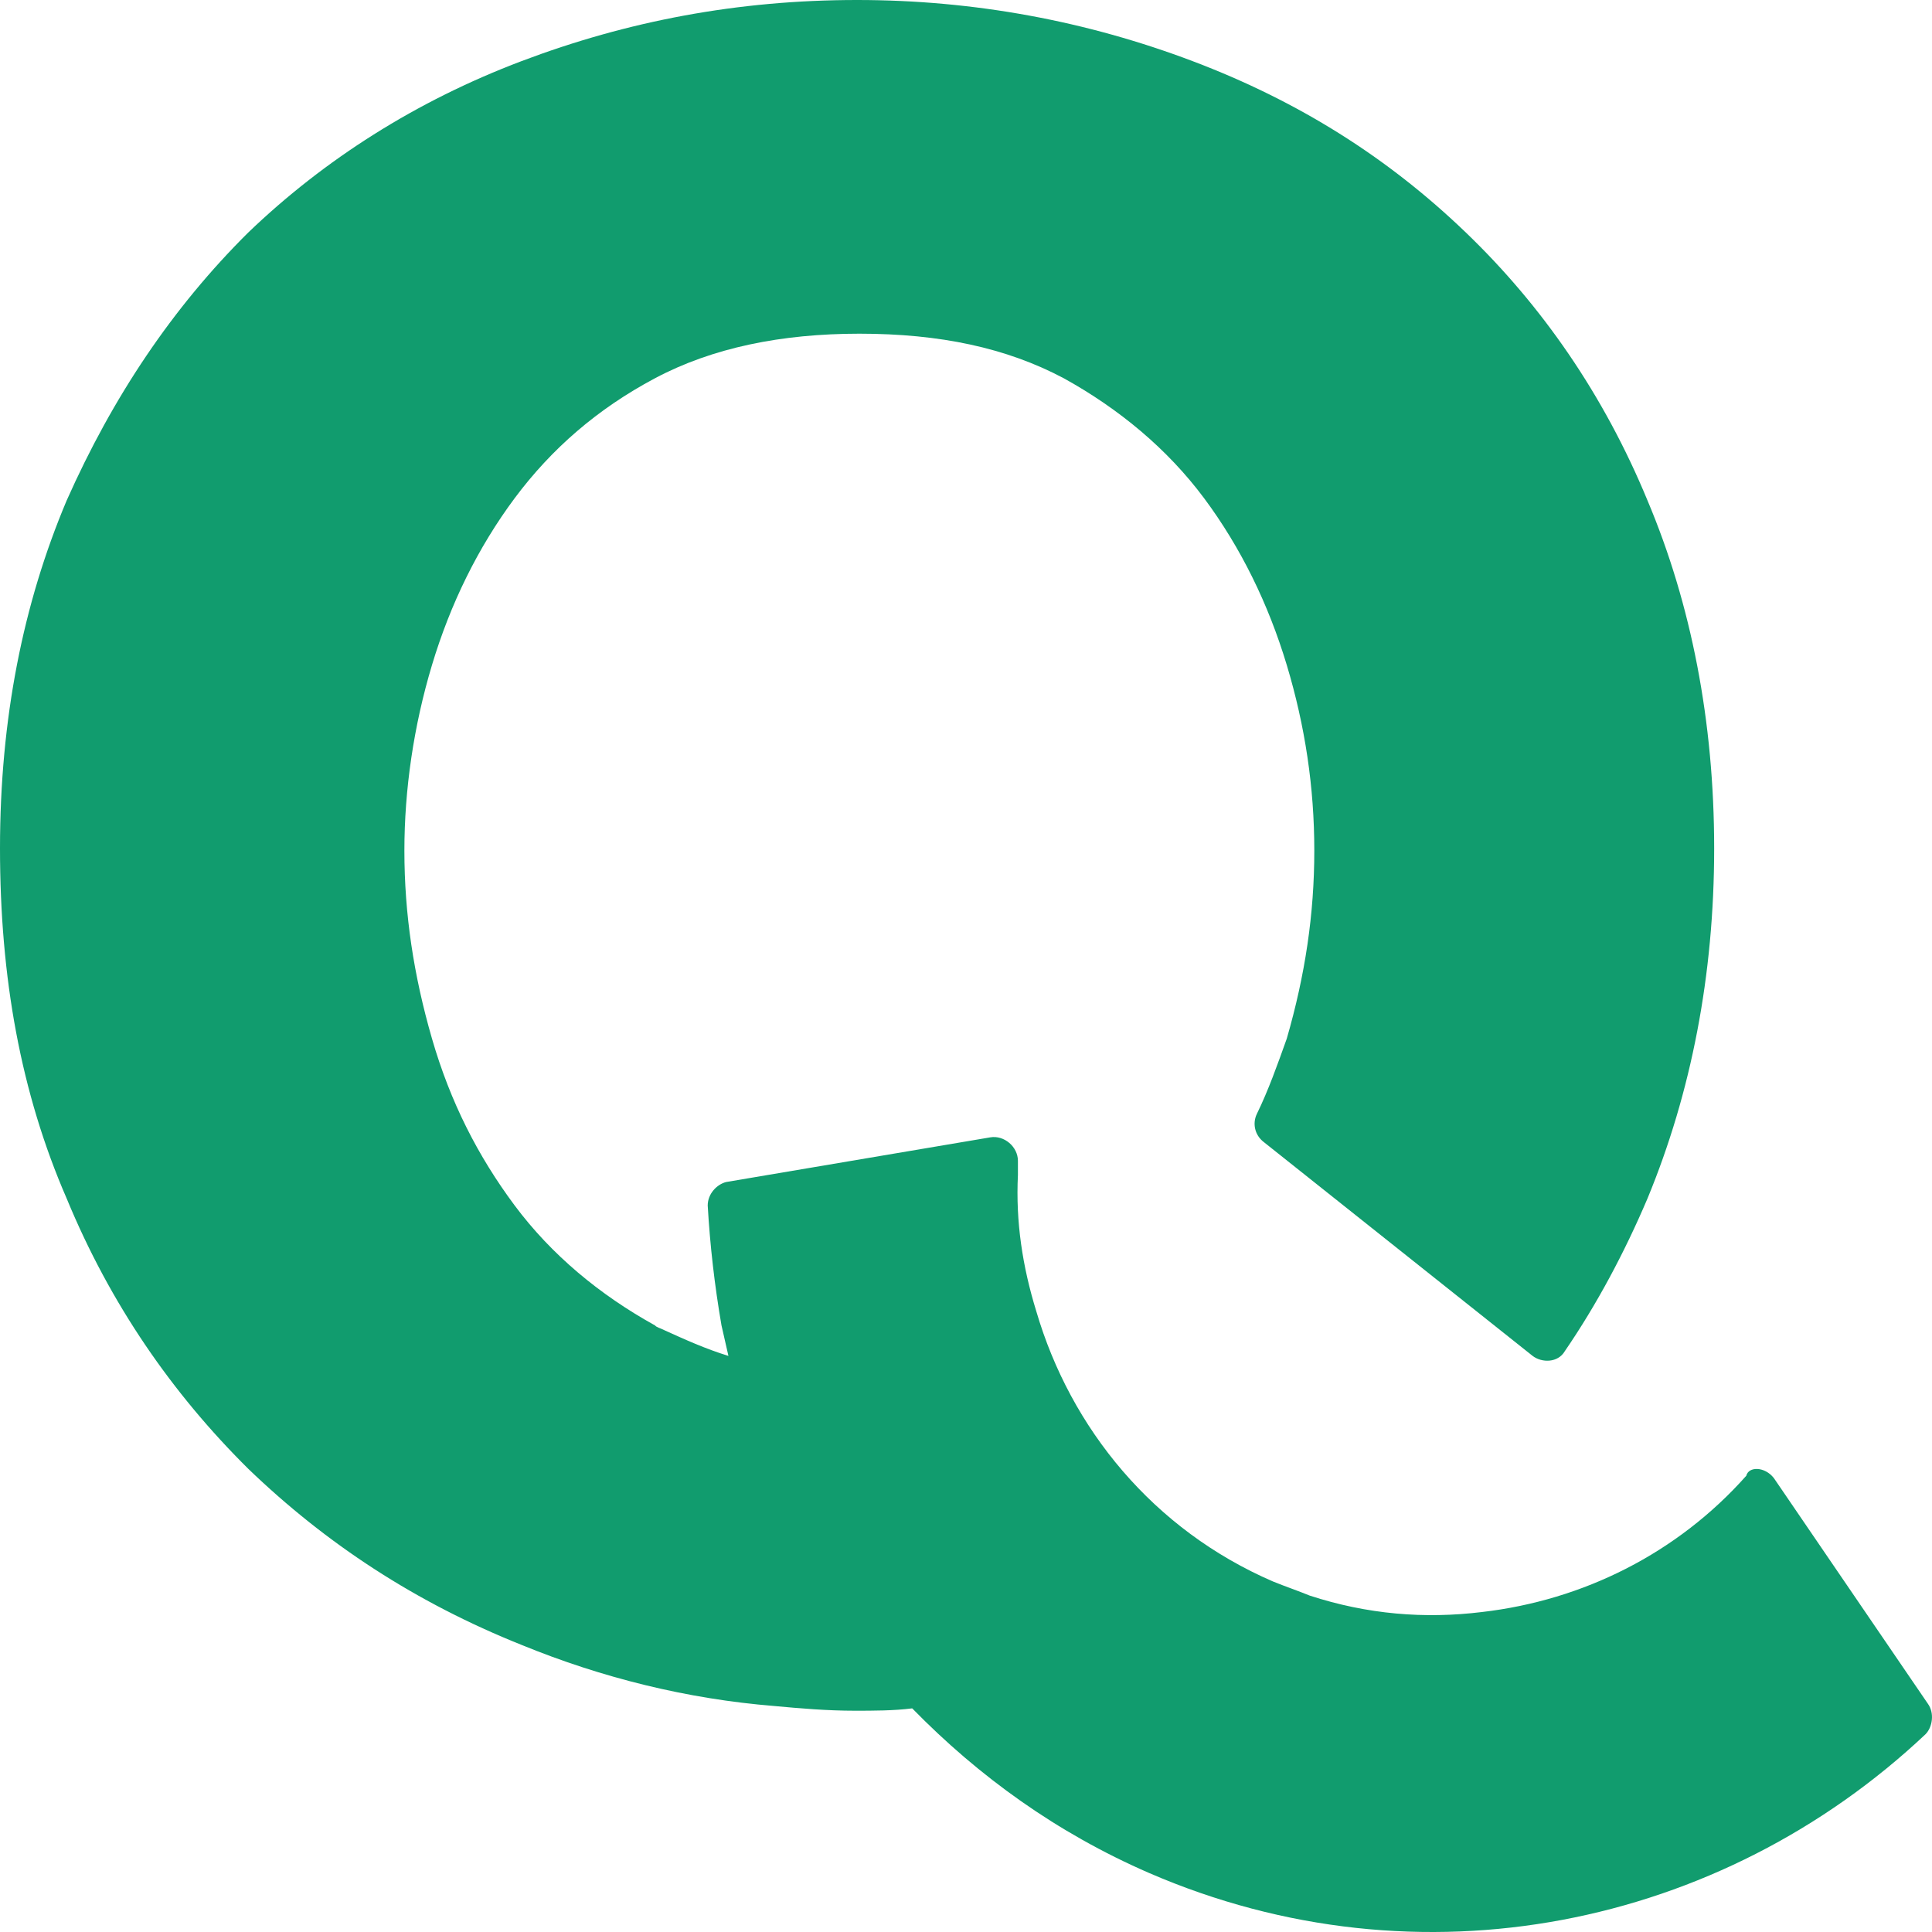 <?xml version="1.0" ?>
<svg xmlns="http://www.w3.org/2000/svg" viewBox="0 0 32 32" fill="none">
	<path d="M29.381 24.482L31.931 28.218C32.045 28.374 32.007 28.608 31.893 28.724C28.506 31.916 23.52 32.967 19.029 31.021C17.507 30.359 16.213 29.425 15.109 28.296C14.805 28.335 14.462 28.335 14.158 28.335C13.701 28.335 13.244 28.296 12.826 28.257C11.38 28.14 9.971 27.79 8.639 27.245C6.889 26.545 5.404 25.572 4.11 24.326C2.854 23.081 1.827 21.602 1.104 19.85C0.343 18.099 0 16.192 0 14.051C0 11.91 0.381 10.003 1.104 8.29C1.865 6.578 2.854 5.099 4.11 3.853C5.366 2.647 6.889 1.674 8.639 1.012C10.39 0.35 12.217 0 14.196 0C16.137 0 18.002 0.35 19.752 1.012C21.503 1.674 22.987 2.608 24.281 3.853C25.537 5.06 26.565 6.539 27.288 8.29C28.011 10.003 28.392 11.949 28.392 14.051C28.392 16.152 28.011 18.099 27.288 19.85C26.907 20.745 26.451 21.602 25.918 22.38C25.804 22.575 25.537 22.575 25.385 22.458L20.932 18.916C20.78 18.799 20.742 18.605 20.818 18.449C21.008 18.06 21.16 17.632 21.313 17.203C21.617 16.152 21.769 15.141 21.769 14.09C21.769 13.039 21.617 12.027 21.313 11.015C21.008 10.003 20.552 9.069 19.943 8.251C19.334 7.434 18.535 6.772 17.621 6.266C16.67 5.76 15.566 5.527 14.234 5.527C12.94 5.527 11.798 5.76 10.847 6.266C9.895 6.772 9.134 7.434 8.525 8.251C7.916 9.069 7.459 10.003 7.155 11.015C6.851 12.027 6.698 13.078 6.698 14.09C6.698 15.141 6.851 16.152 7.155 17.203C7.459 18.254 7.916 19.149 8.525 19.967C9.134 20.784 9.933 21.446 10.847 21.952C10.885 21.991 10.923 21.991 10.999 22.03C11.341 22.185 11.684 22.341 12.065 22.458C12.027 22.302 11.988 22.108 11.95 21.952C11.836 21.29 11.76 20.629 11.722 19.967C11.722 19.772 11.874 19.617 12.027 19.578L16.403 18.838C16.632 18.799 16.86 18.994 16.86 19.227V19.461C16.822 20.239 16.936 20.979 17.164 21.718C17.735 23.665 19.105 25.338 21.084 26.194C21.275 26.272 21.503 26.35 21.693 26.428C22.645 26.739 23.596 26.817 24.548 26.7C26.222 26.506 27.783 25.727 28.924 24.443C28.962 24.287 29.229 24.287 29.381 24.482Z" fill="#119C6E"/>
</svg>